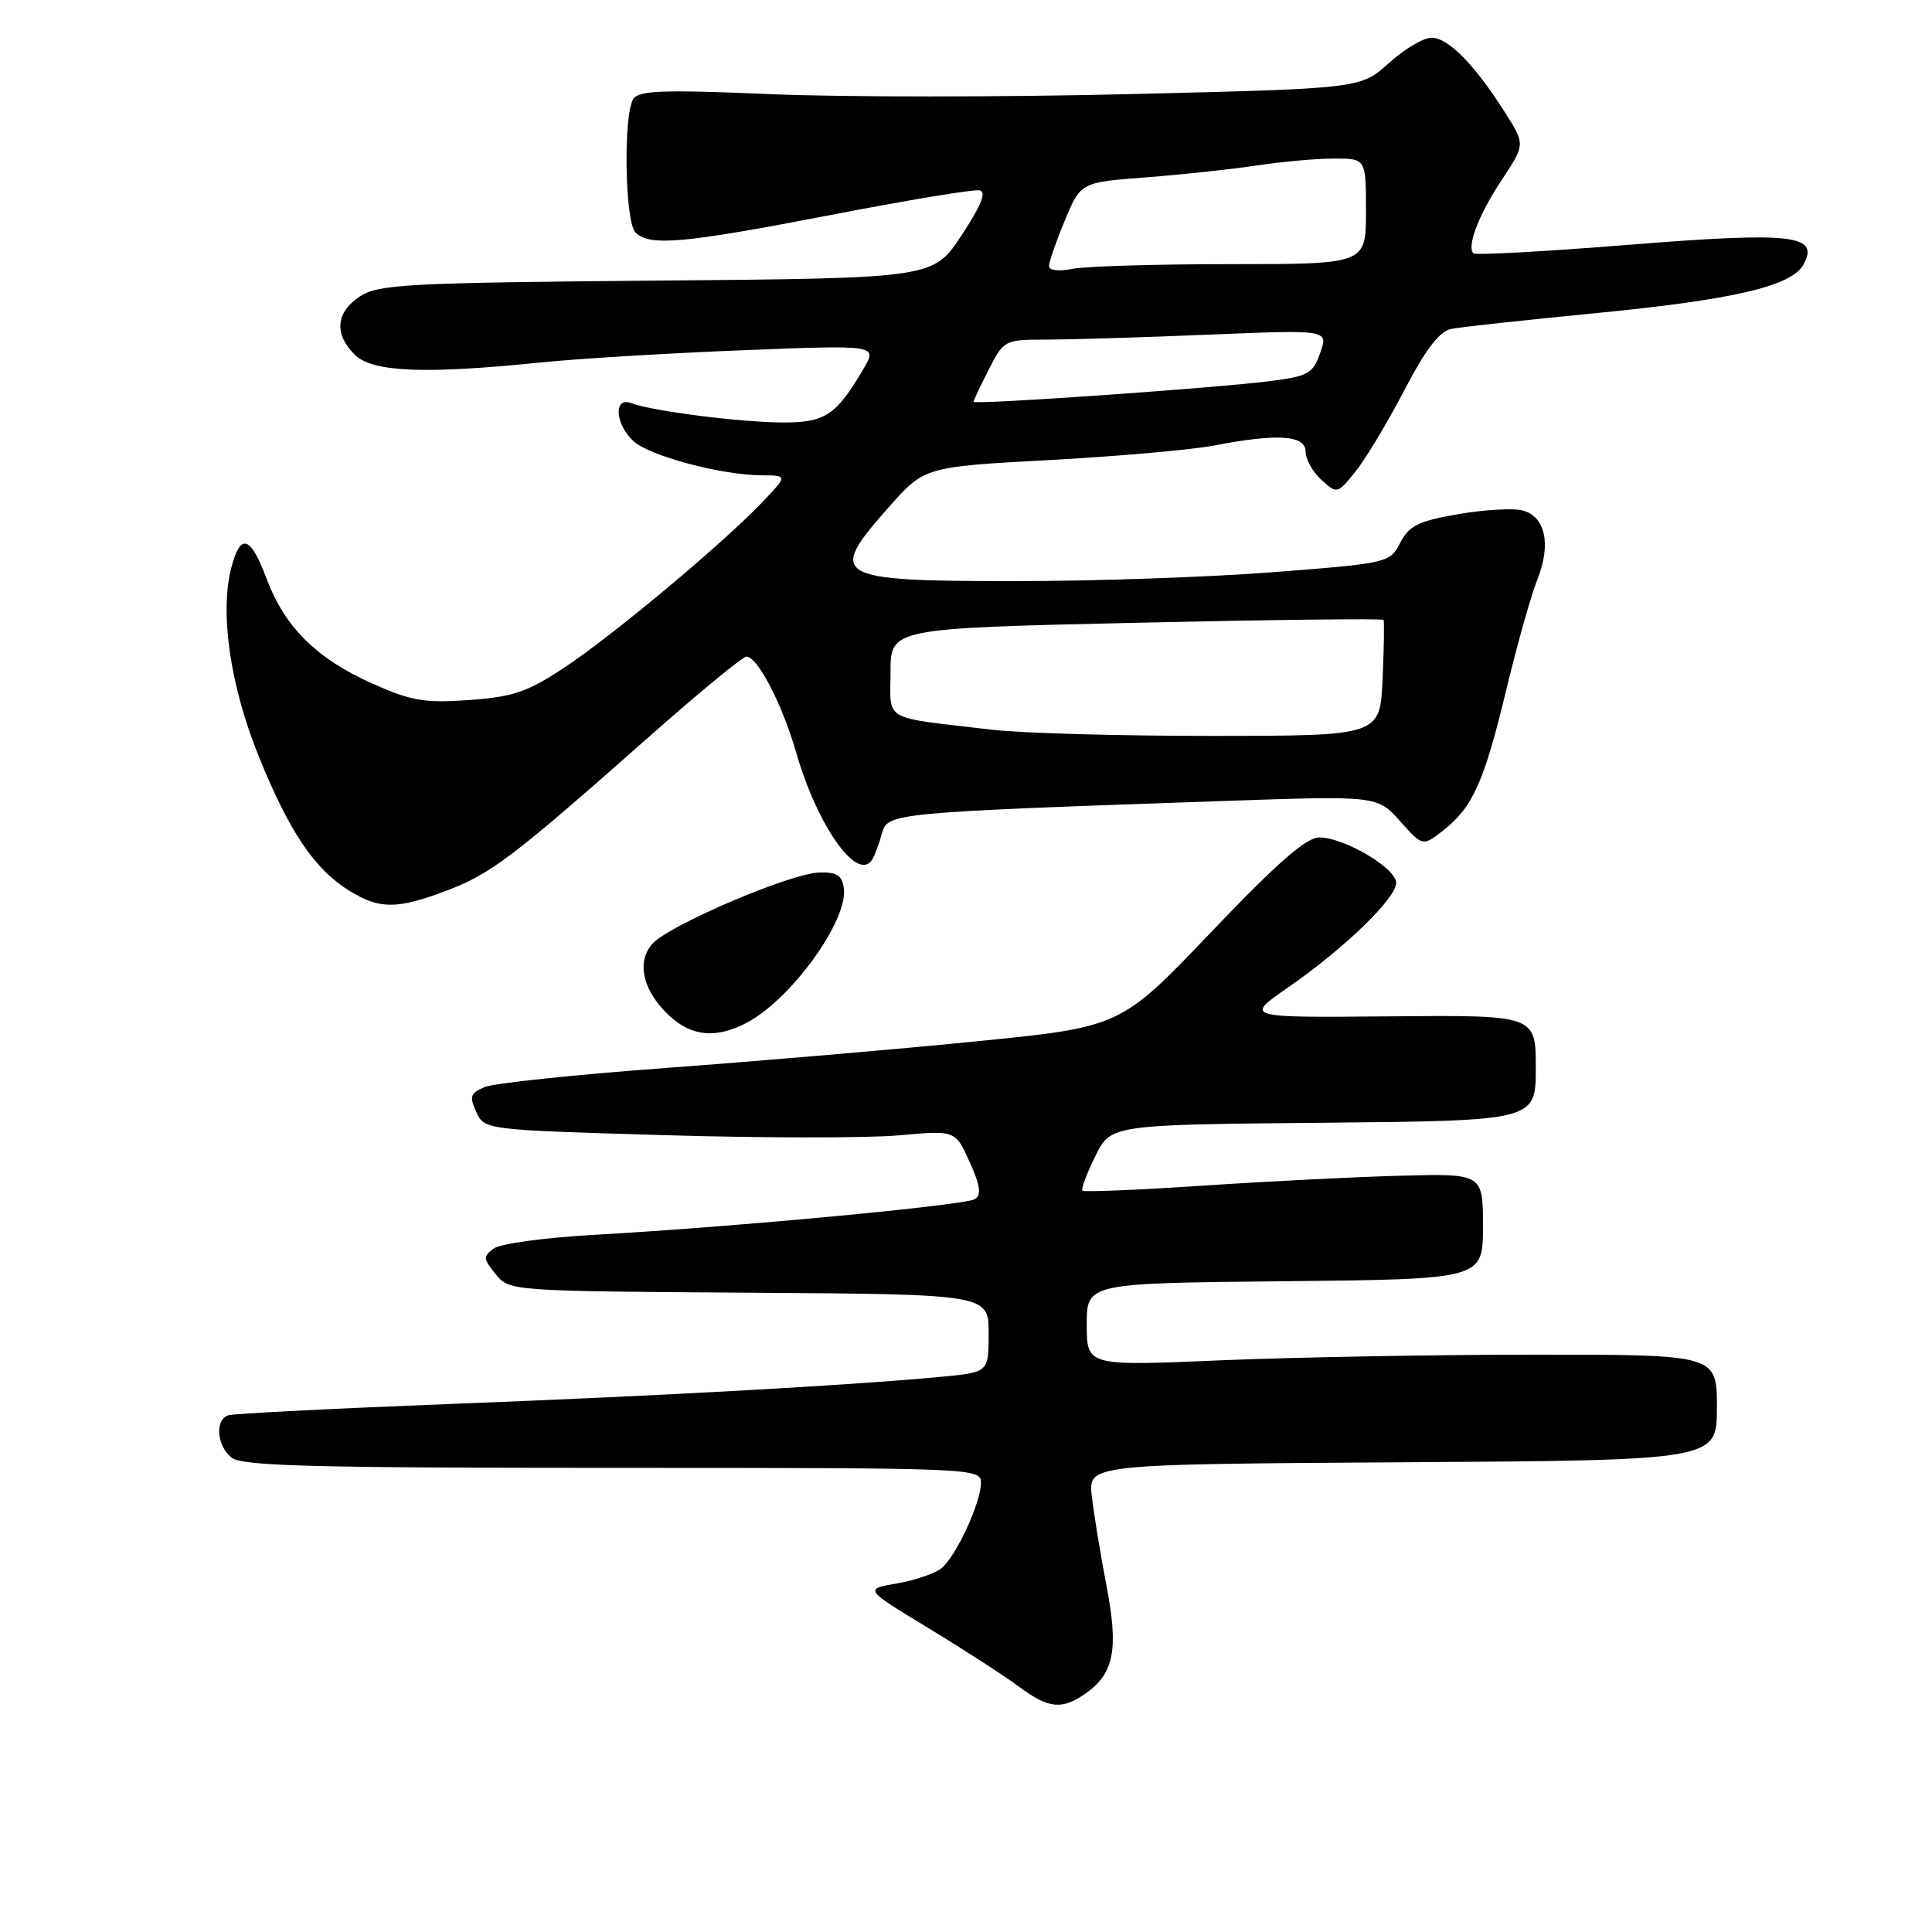 <?xml version="1.0" encoding="UTF-8" standalone="no"?>
<!DOCTYPE svg PUBLIC "-//W3C//DTD SVG 1.1//EN" "http://www.w3.org/Graphics/SVG/1.1/DTD/svg11.dtd" >
<svg xmlns="http://www.w3.org/2000/svg" xmlns:xlink="http://www.w3.org/1999/xlink" version="1.1" viewBox="0 0 256 256">
 <g >
 <path fill="currentColor"
d=" M 143.84 224.40 C 147.62 221.75 148.24 218.56 146.61 210.09 C 145.81 205.92 144.94 200.59 144.67 198.26 C 144.19 194.02 144.19 194.02 185.85 193.76 C 227.50 193.50 227.50 193.50 227.50 186.50 C 227.50 179.50 227.50 179.50 203.50 179.50 C 190.30 179.50 171.51 179.84 161.75 180.25 C 144.00 181.01 144.00 181.01 144.00 175.52 C 144.00 170.03 144.00 170.03 170.25 169.77 C 196.50 169.50 196.50 169.50 196.50 162.50 C 196.50 155.50 196.50 155.50 185.50 155.79 C 179.45 155.95 167.60 156.55 159.16 157.12 C 150.72 157.68 143.64 157.97 143.43 157.77 C 143.23 157.56 143.99 155.51 145.13 153.21 C 147.19 149.03 147.19 149.03 175.35 148.77 C 203.50 148.50 203.50 148.50 203.50 141.50 C 203.50 134.50 203.50 134.50 184.19 134.67 C 164.89 134.85 164.89 134.85 170.69 130.83 C 178.15 125.66 185.00 119.03 185.00 116.98 C 185.00 115.05 178.20 111.02 174.86 110.96 C 173.12 110.93 169.38 114.19 160.50 123.49 C 148.50 136.07 148.50 136.07 129.50 137.97 C 119.05 139.02 100.60 140.60 88.50 141.49 C 76.40 142.38 65.49 143.52 64.26 144.03 C 62.32 144.82 62.17 145.27 63.10 147.33 C 64.19 149.71 64.20 149.71 87.89 150.41 C 100.93 150.80 114.97 150.81 119.09 150.44 C 126.59 149.76 126.59 149.76 128.48 153.96 C 129.90 157.11 130.07 158.34 129.17 158.89 C 127.84 159.72 97.05 162.60 78.76 163.62 C 72.30 163.98 66.30 164.79 65.43 165.43 C 64.00 166.48 64.02 166.80 65.67 168.83 C 67.49 171.07 67.66 171.08 99.25 171.29 C 131.00 171.50 131.00 171.50 131.00 176.67 C 131.00 181.84 131.00 181.84 124.75 182.43 C 112.35 183.59 87.96 184.94 60.00 186.02 C 44.32 186.63 30.94 187.31 30.25 187.53 C 28.46 188.11 28.71 191.51 30.65 193.13 C 32.01 194.25 41.22 194.50 81.15 194.50 C 129.34 194.50 130.00 194.53 129.98 196.50 C 129.95 199.16 126.71 206.18 124.77 207.78 C 123.91 208.49 121.25 209.40 118.86 209.81 C 114.50 210.56 114.50 210.56 123.00 215.72 C 127.67 218.55 133.05 222.03 134.94 223.44 C 138.95 226.42 140.69 226.60 143.84 224.40 Z  M 98.87 135.56 C 104.77 132.51 112.42 121.95 111.81 117.68 C 111.56 115.95 110.87 115.53 108.47 115.62 C 104.58 115.78 88.68 122.59 86.46 125.04 C 84.28 127.46 85.18 131.34 88.69 134.59 C 91.65 137.33 94.86 137.64 98.87 135.56 Z  M 59.21 118.00 C 65.04 115.80 68.02 113.53 85.86 97.75 C 92.54 91.84 98.41 87.00 98.91 87.00 C 100.37 87.00 103.67 93.34 105.47 99.63 C 108.30 109.47 113.64 117.01 115.58 113.88 C 115.93 113.31 116.50 111.76 116.86 110.43 C 117.59 107.72 118.15 107.66 162.00 106.14 C 182.50 105.43 182.50 105.43 185.51 108.80 C 188.52 112.17 188.52 112.17 191.28 110.00 C 195.16 106.94 196.66 103.59 199.62 91.27 C 201.05 85.35 202.89 78.81 203.72 76.75 C 205.56 72.13 204.77 68.44 201.76 67.64 C 200.52 67.31 196.67 67.53 193.22 68.13 C 187.96 69.04 186.71 69.65 185.54 71.92 C 184.17 74.58 183.95 74.63 168.82 75.81 C 160.40 76.47 144.93 77.01 134.45 77.00 C 110.37 77.00 109.52 76.50 117.79 67.18 C 122.51 61.86 122.51 61.86 139.01 60.96 C 148.08 60.47 157.92 59.60 160.89 59.03 C 169.34 57.41 173.00 57.66 173.00 59.85 C 173.00 60.86 173.94 62.54 175.10 63.59 C 177.18 65.47 177.22 65.46 179.60 62.49 C 180.93 60.85 183.83 56.02 186.05 51.76 C 188.90 46.30 190.74 43.89 192.30 43.58 C 193.51 43.34 202.05 42.41 211.27 41.51 C 229.80 39.71 237.44 37.92 239.00 35.01 C 241.09 31.10 237.51 30.71 215.77 32.44 C 204.74 33.33 195.50 33.83 195.24 33.57 C 194.32 32.65 195.95 28.42 199.02 23.79 C 202.11 19.12 202.11 19.12 199.36 14.81 C 195.34 8.50 191.89 5.00 189.68 5.00 C 188.62 5.00 186.07 6.51 184.02 8.37 C 180.29 11.73 180.29 11.73 149.75 12.47 C 132.96 12.88 111.47 12.88 102.00 12.47 C 87.84 11.87 84.63 11.98 83.91 13.12 C 82.57 15.23 82.80 29.40 84.20 30.80 C 86.07 32.67 90.50 32.27 110.16 28.47 C 120.21 26.53 129.04 25.06 129.79 25.22 C 130.75 25.42 130.03 27.20 127.41 31.18 C 123.66 36.87 123.66 36.87 87.03 37.18 C 53.98 37.47 50.14 37.67 47.70 39.27 C 44.50 41.37 44.24 44.24 47.00 47.00 C 49.31 49.31 56.27 49.60 71.50 48.04 C 76.45 47.53 88.55 46.80 98.39 46.41 C 116.29 45.70 116.29 45.70 114.39 48.92 C 110.80 55.03 109.33 56.00 103.71 55.98 C 98.12 55.96 86.35 54.46 83.65 53.42 C 81.26 52.50 81.50 56.23 83.96 58.47 C 86.15 60.44 95.61 62.96 100.95 62.98 C 104.39 63.00 104.39 63.00 100.95 66.60 C 95.66 72.13 81.17 84.23 74.76 88.47 C 69.90 91.69 67.99 92.34 62.16 92.76 C 56.22 93.18 54.49 92.88 49.26 90.54 C 41.90 87.24 37.71 83.06 35.31 76.65 C 33.20 70.99 31.87 70.58 30.66 75.19 C 29.08 81.20 30.50 90.91 34.34 100.36 C 38.37 110.29 41.74 115.26 46.37 118.08 C 50.33 120.50 52.64 120.49 59.21 118.00 Z  M 131.50 96.70 C 116.65 94.95 118.00 95.71 118.00 89.08 C 118.00 83.26 118.00 83.26 150.56 82.52 C 168.47 82.12 183.21 81.94 183.33 82.14 C 183.44 82.34 183.38 85.88 183.20 90.00 C 182.86 97.50 182.86 97.50 160.68 97.51 C 148.48 97.52 135.35 97.15 131.50 96.70 Z  M 129.00 53.24 C 129.00 53.06 129.91 51.14 131.02 48.96 C 133.02 45.04 133.10 45.00 138.77 45.00 C 141.92 44.99 151.59 44.70 160.25 44.34 C 176.01 43.69 176.01 43.69 174.94 46.74 C 173.97 49.51 173.37 49.85 168.19 50.51 C 160.84 51.44 129.00 53.66 129.00 53.24 Z  M 139.00 35.26 C 139.00 34.71 139.94 31.99 141.10 29.21 C 143.20 24.16 143.20 24.16 151.85 23.50 C 156.61 23.14 163.20 22.43 166.50 21.93 C 169.80 21.43 174.41 21.01 176.75 21.01 C 181.00 21.00 181.00 21.00 181.00 28.00 C 181.00 35.00 181.00 35.00 163.12 35.00 C 153.29 35.00 143.84 35.28 142.12 35.62 C 140.31 35.99 139.00 35.84 139.00 35.26 Z "/>
</g>
</svg>